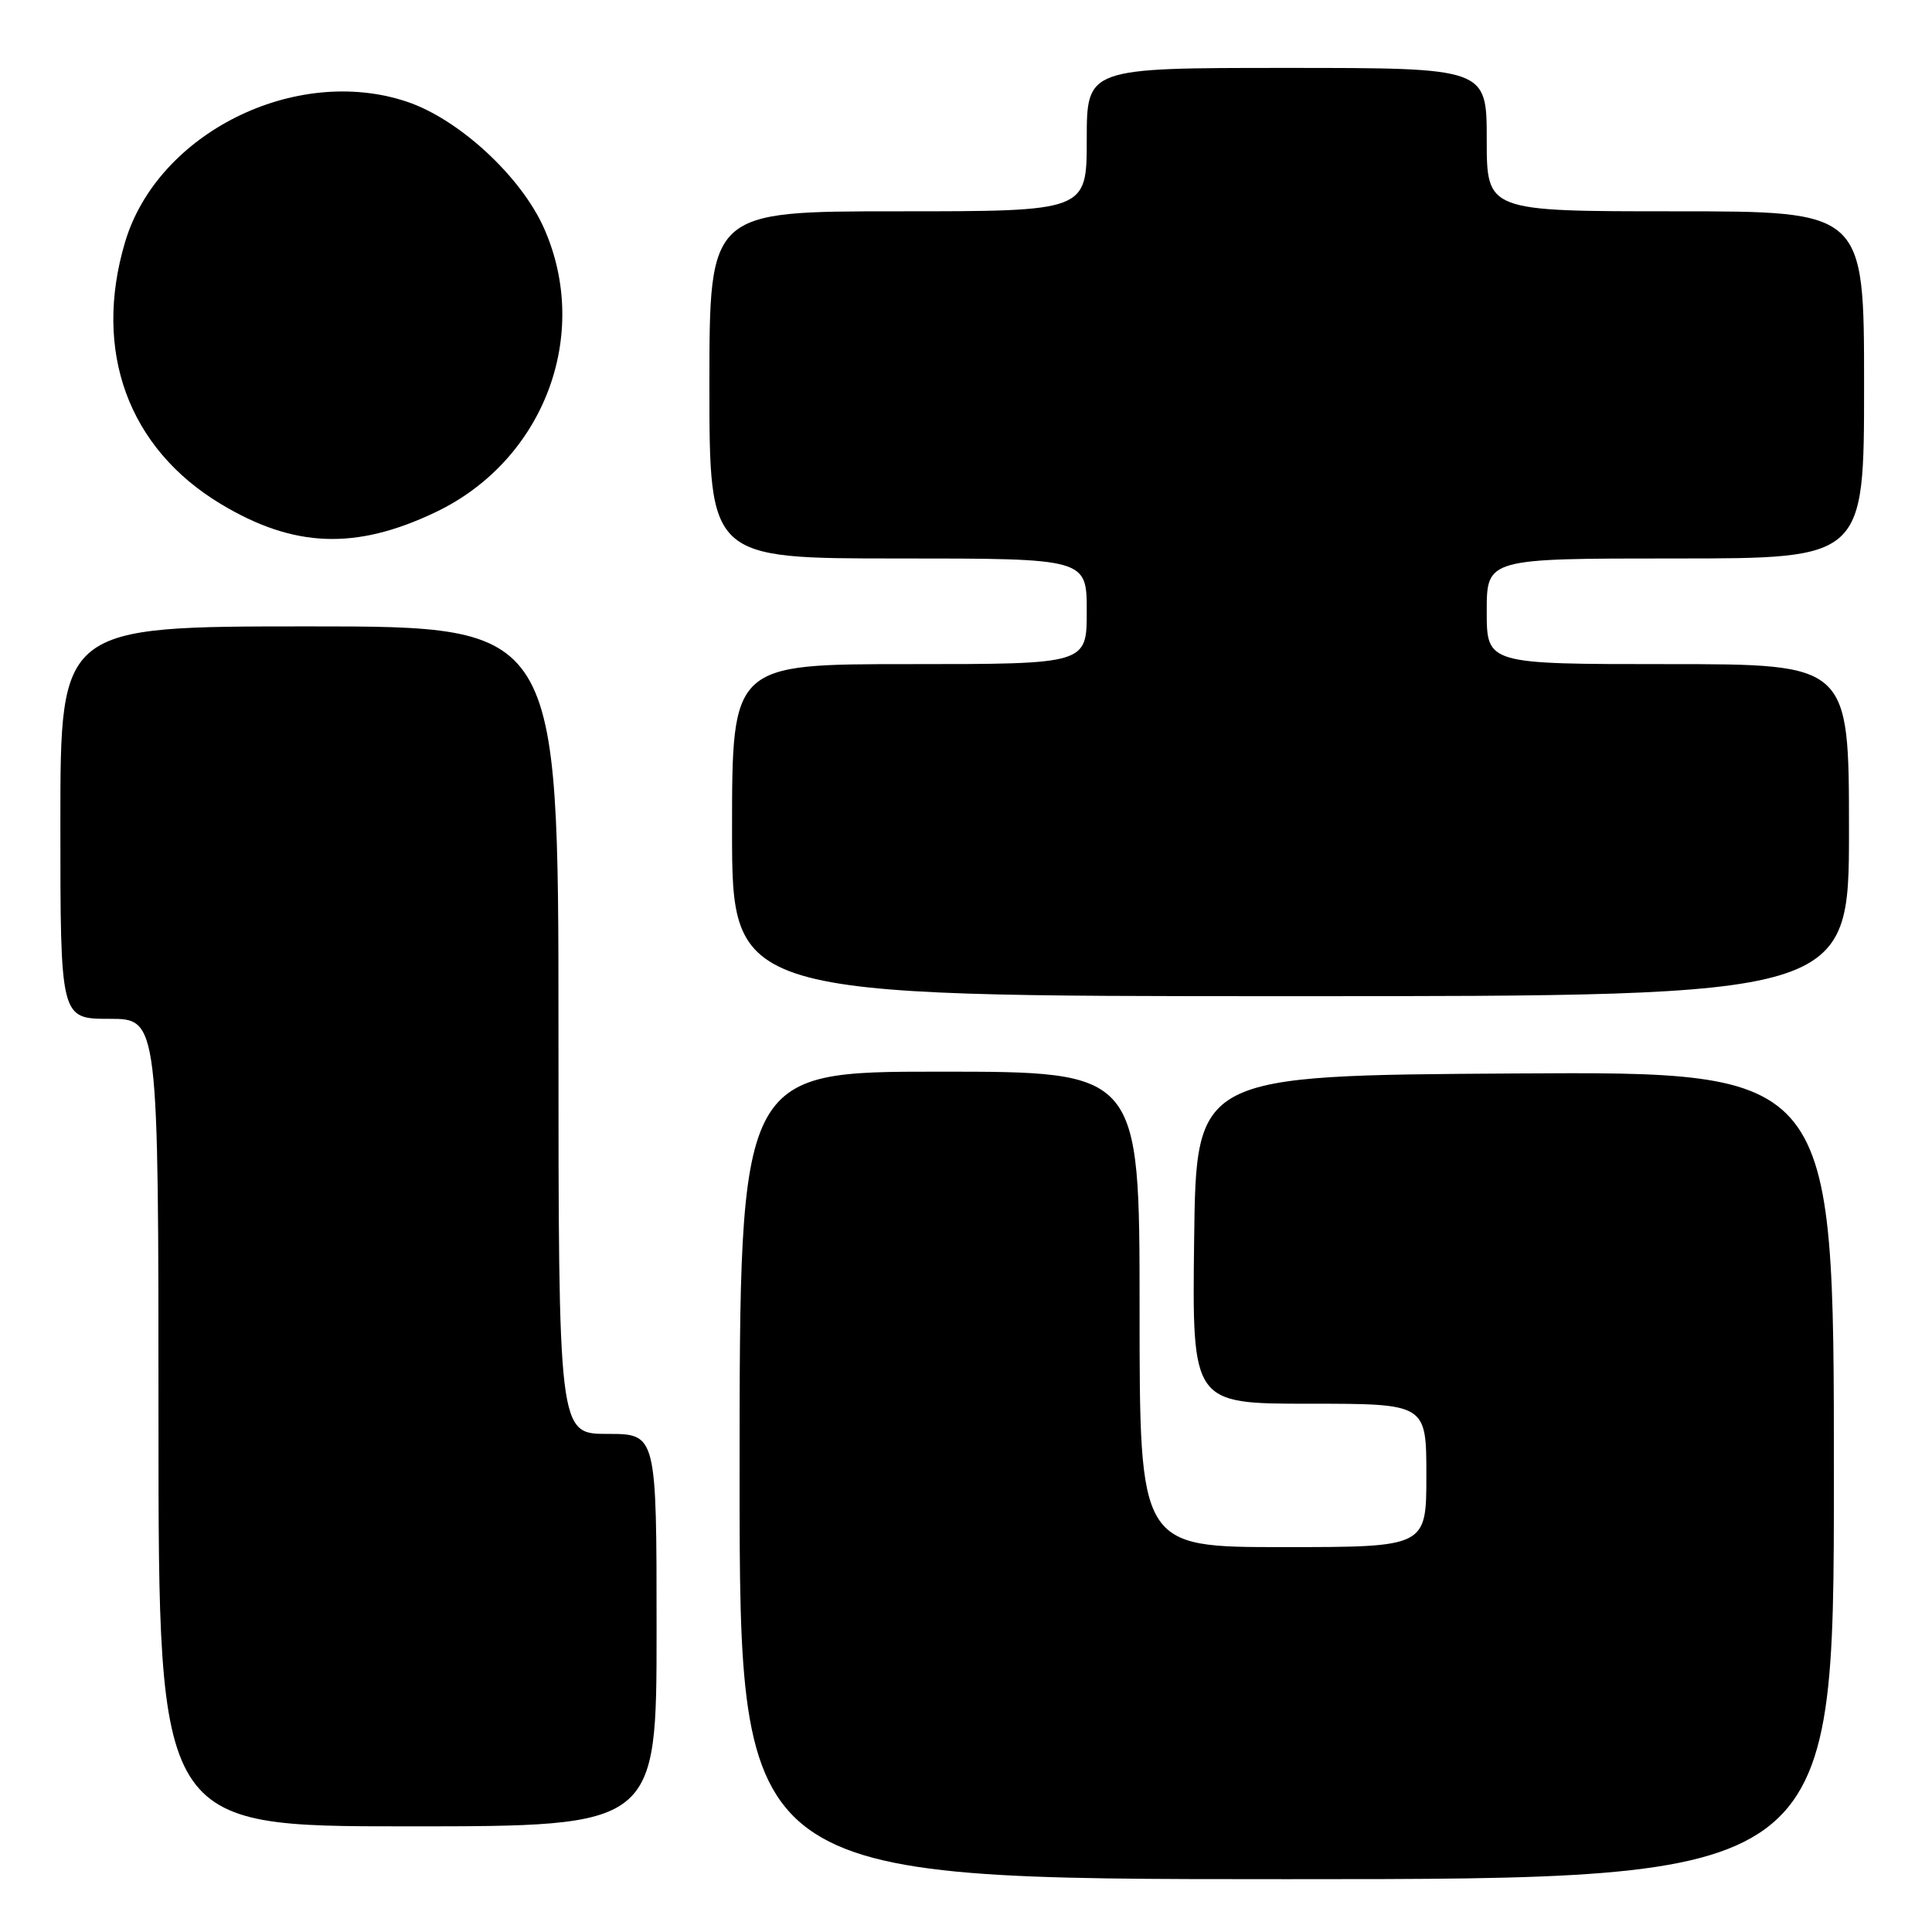 <?xml version="1.0" encoding="UTF-8" standalone="no"?>
<!DOCTYPE svg PUBLIC "-//W3C//DTD SVG 1.1//EN" "http://www.w3.org/Graphics/SVG/1.1/DTD/svg11.dtd" >
<svg xmlns="http://www.w3.org/2000/svg" xmlns:xlink="http://www.w3.org/1999/xlink" version="1.1" viewBox="0 0 256 256">
 <g >
 <path fill="currentColor"
d=" M 243.00 195.49 C 243.00 141.98 243.00 141.98 200.75 142.24 C 158.50 142.50 158.50 142.50 158.23 164.25 C 157.96 186.00 157.96 186.00 173.48 186.00 C 189.00 186.00 189.00 186.00 189.00 195.50 C 189.00 205.00 189.00 205.00 170.00 205.00 C 151.00 205.00 151.00 205.00 151.00 173.50 C 151.00 142.00 151.00 142.00 124.50 142.00 C 98.00 142.00 98.00 142.00 98.00 195.50 C 98.00 249.00 98.00 249.00 170.50 249.00 C 243.00 249.00 243.00 249.00 243.00 195.49 Z  M 87.00 216.00 C 87.00 190.00 87.00 190.00 80.50 190.00 C 74.00 190.00 74.00 190.00 74.00 136.50 C 74.00 83.00 74.00 83.00 41.00 83.00 C 8.00 83.00 8.00 83.00 8.00 109.00 C 8.00 135.00 8.00 135.00 14.50 135.00 C 21.00 135.00 21.00 135.00 21.00 188.50 C 21.00 242.00 21.00 242.00 54.00 242.00 C 87.00 242.00 87.00 242.00 87.00 216.00 Z  M 245.00 110.00 C 245.00 88.00 245.00 88.00 221.00 88.00 C 197.00 88.00 197.00 88.00 197.00 81.00 C 197.00 74.00 197.00 74.00 222.00 74.00 C 247.00 74.00 247.00 74.00 247.00 51.00 C 247.00 28.00 247.00 28.00 222.00 28.00 C 197.00 28.00 197.00 28.00 197.00 18.50 C 197.00 9.00 197.00 9.00 170.50 9.00 C 144.00 9.00 144.00 9.00 144.00 18.50 C 144.00 28.00 144.00 28.00 119.00 28.00 C 94.00 28.00 94.00 28.00 94.00 51.00 C 94.00 74.00 94.00 74.00 119.00 74.00 C 144.00 74.00 144.00 74.00 144.00 81.00 C 144.00 88.00 144.00 88.00 120.50 88.00 C 97.00 88.00 97.00 88.00 97.00 110.00 C 97.00 132.00 97.00 132.00 171.00 132.00 C 245.00 132.00 245.00 132.00 245.00 110.00 Z  M 57.71 67.87 C 72.03 61.05 78.38 44.41 72.08 30.23 C 69.02 23.35 60.77 15.75 53.87 13.46 C 39.10 8.55 20.85 17.67 16.57 32.09 C 12.28 46.51 16.99 59.40 29.24 66.77 C 38.92 72.60 47.12 72.92 57.71 67.87 Z "/>
</g>
</svg>